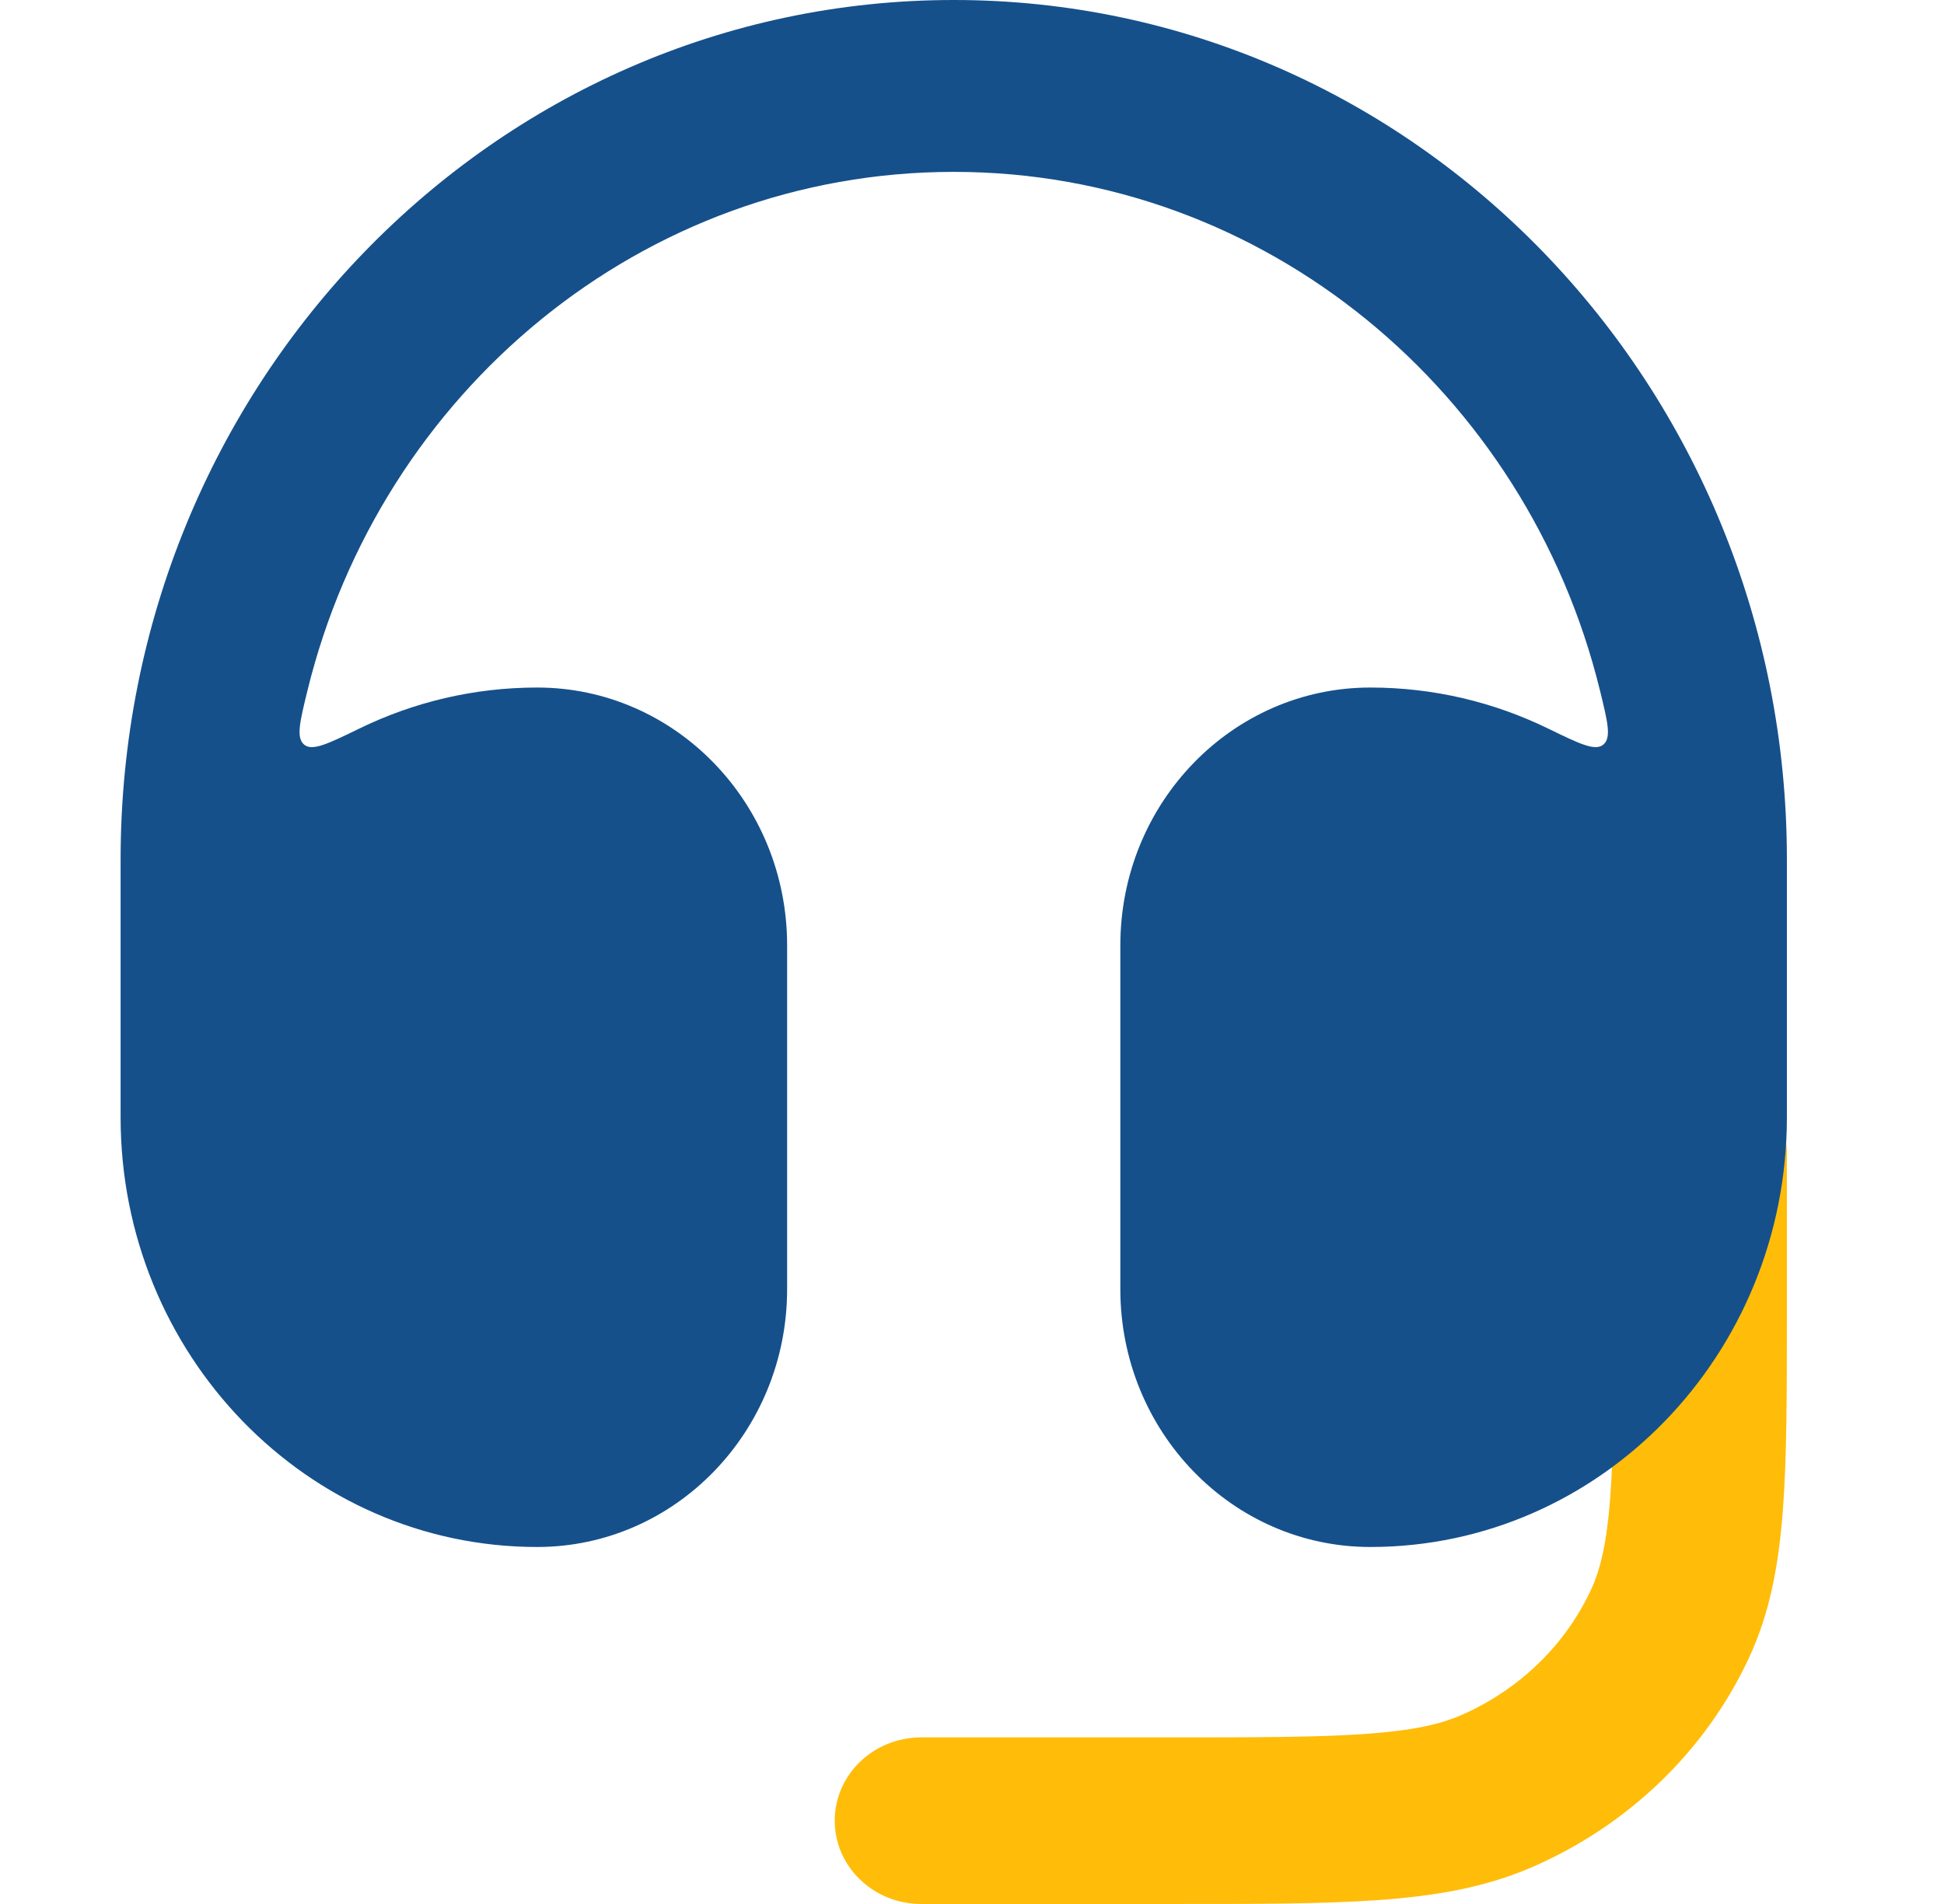 <svg width="49" height="48" viewBox="0 0 49 48" fill="none" xmlns="http://www.w3.org/2000/svg">
<path fill-rule="evenodd" clip-rule="evenodd" d="M42.858 27C44.063 27 45.04 27.94 45.04 29.1V33.057C45.04 35.098 45.04 36.744 44.938 38.081C44.833 39.457 44.611 40.67 44.078 41.809C42.984 44.149 41.038 46.022 38.608 47.075C37.424 47.588 36.163 47.801 34.734 47.902C33.345 48 31.635 48 29.515 48H23.221C22.016 48 21.04 47.06 21.04 45.9C21.04 44.74 22.016 43.8 23.221 43.8H29.431C31.654 43.8 33.204 43.799 34.414 43.713C35.603 43.629 36.292 43.472 36.817 43.245C38.275 42.613 39.443 41.489 40.099 40.086C40.335 39.581 40.498 38.918 40.586 37.773C40.675 36.608 40.676 35.117 40.676 32.977V29.1C40.676 27.94 41.653 27 42.858 27Z" fill="#FFBC09"/>
<path d="M9.06 18.366C8.267 18.752 7.871 18.945 7.665 18.771C7.46 18.597 7.556 18.202 7.749 17.413C9.587 9.897 16.184 4.333 24.04 4.333C31.895 4.333 38.492 9.897 40.33 17.413C40.523 18.202 40.62 18.597 40.414 18.771C40.208 18.945 39.812 18.752 39.019 18.366C37.661 17.704 36.142 17.333 34.539 17.333C31.06 17.333 28.239 20.243 28.239 23.833V32.5C28.239 36.09 31.06 39 34.539 39C40.339 39 45.04 34.15 45.04 28.167V21.667C45.04 9.7 35.637 0 24.04 0C12.442 0 3.04 9.7 3.04 21.667V28.167C3.04 34.15 7.741 39 13.54 39C17.019 39 19.84 36.09 19.84 32.5V23.833C19.84 20.243 17.019 17.333 13.54 17.333C11.937 17.333 10.419 17.704 9.06 18.366Z" fill="#15508B"/>
</svg>

